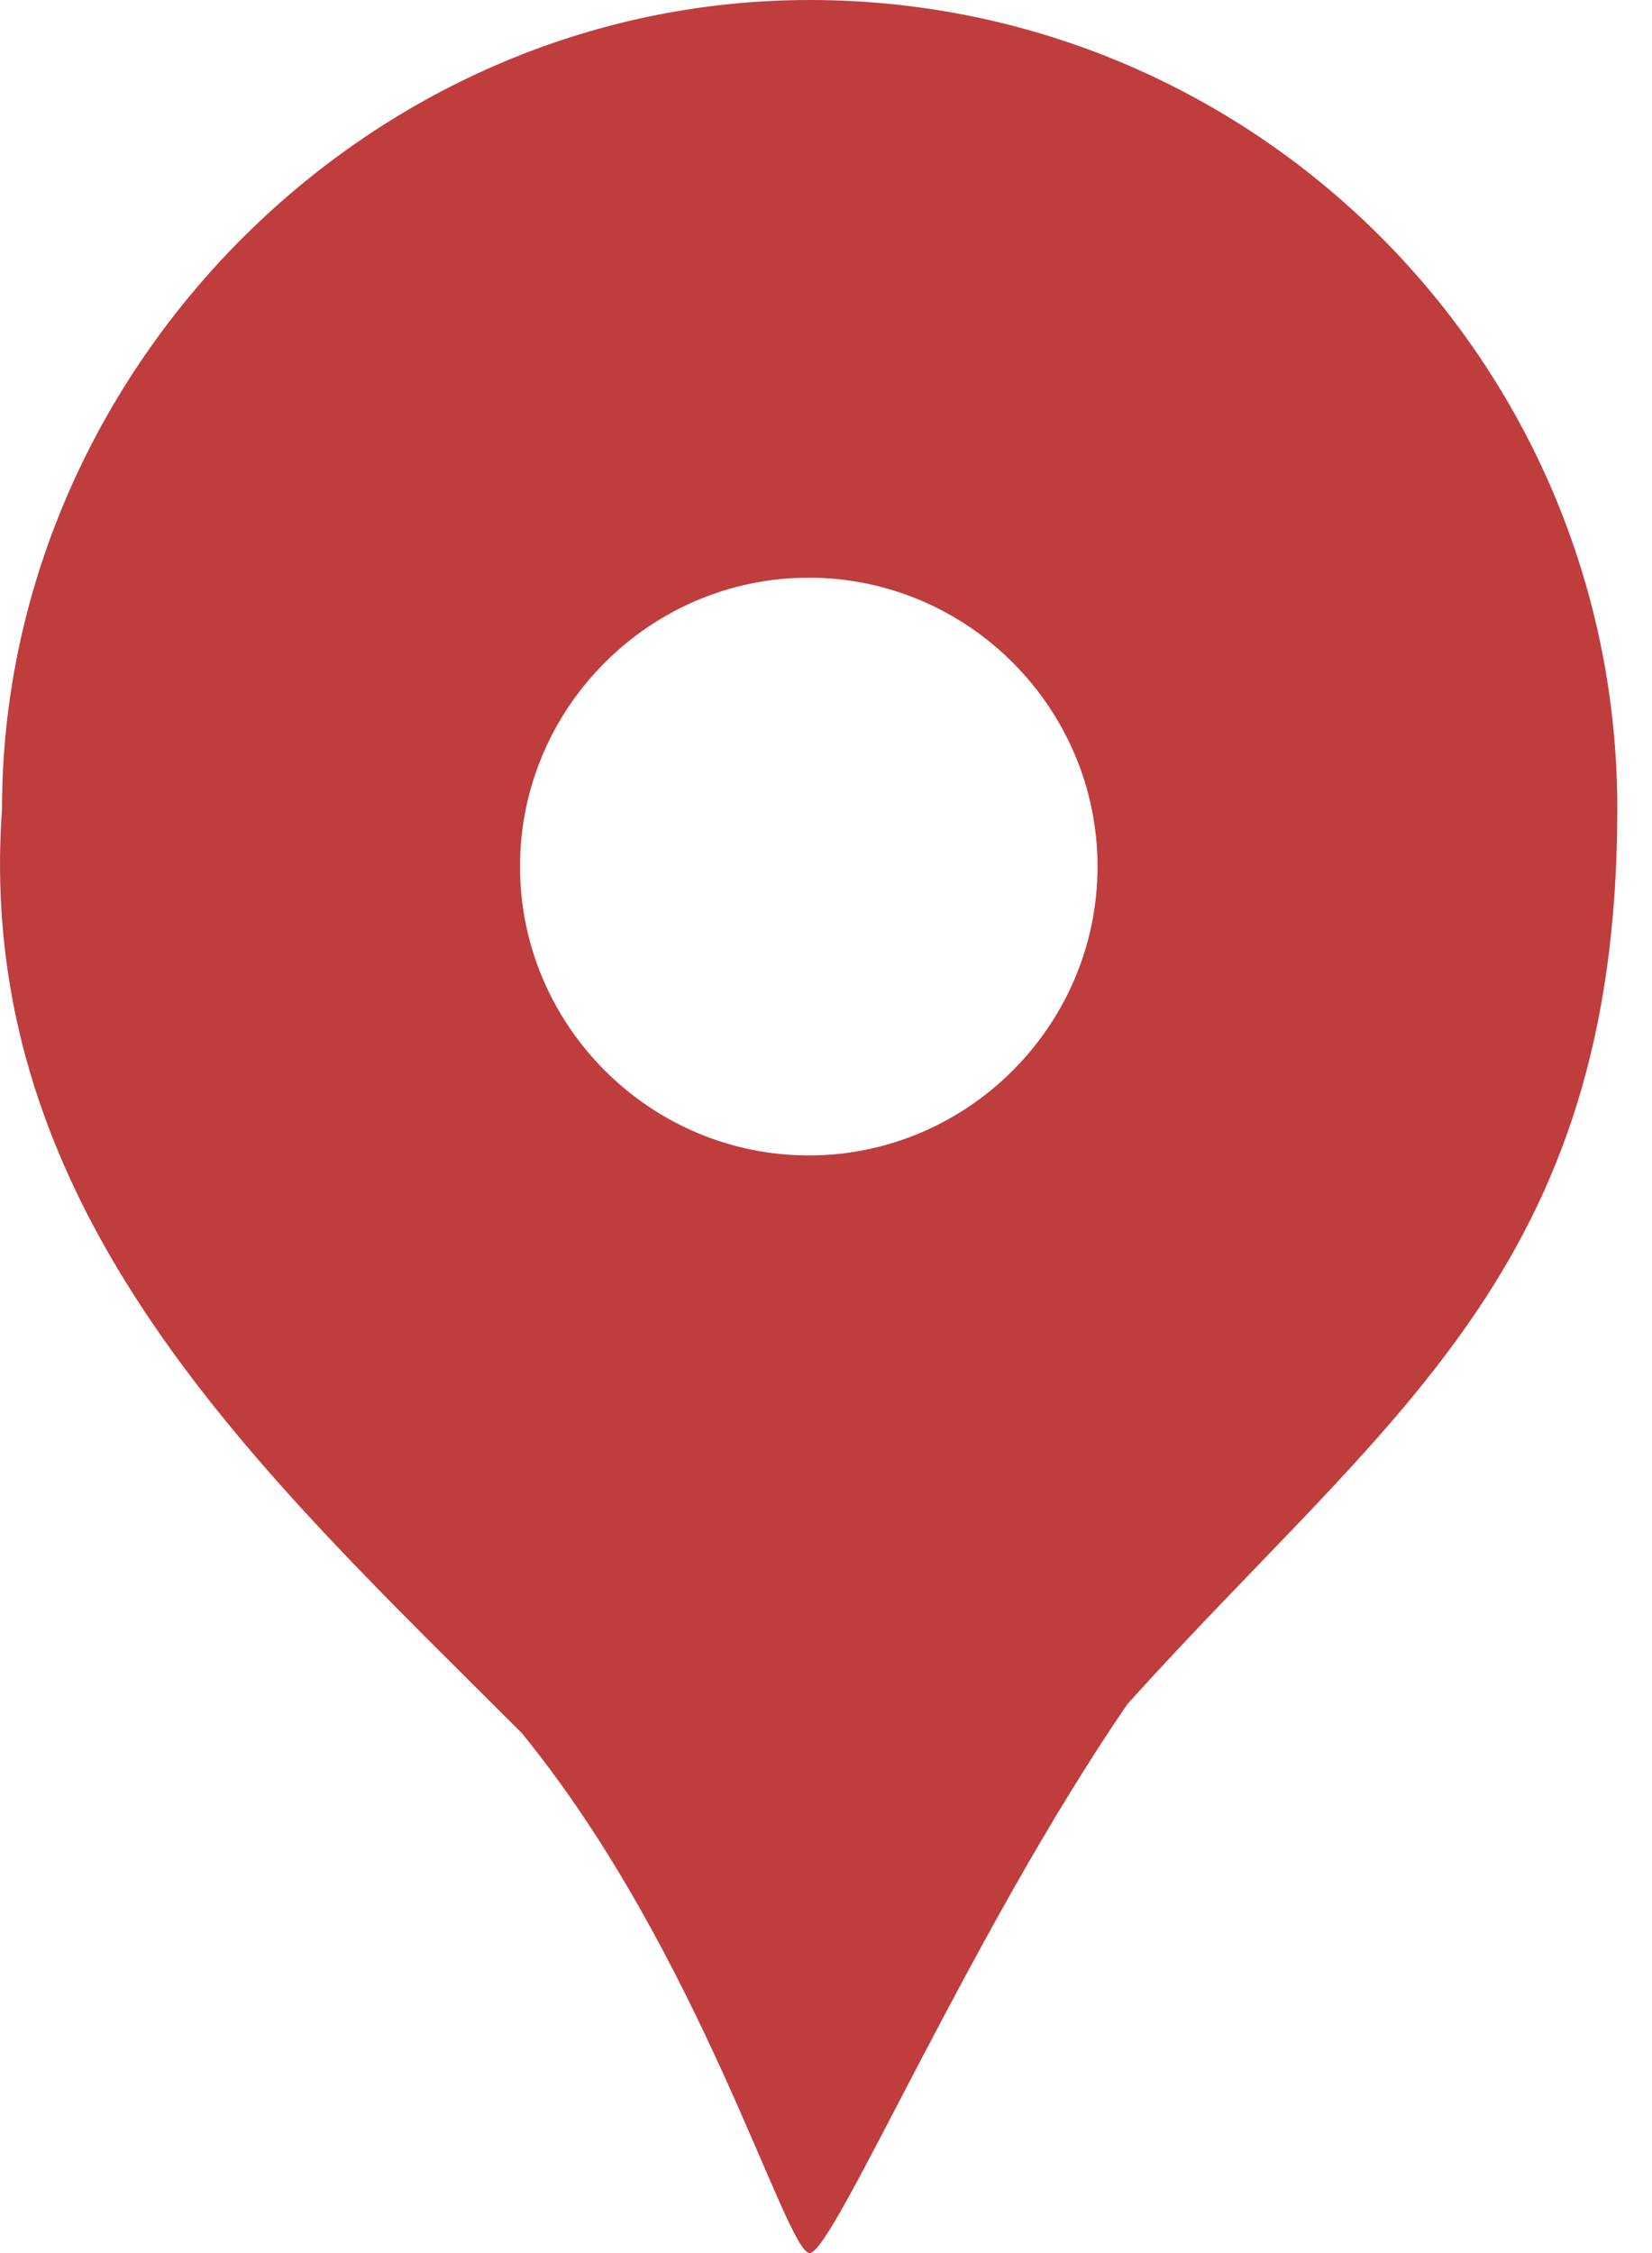 <?xml version="1.0" encoding="UTF-8"?>
<svg width="22px" height="30px" viewBox="0 0 22 30" version="1.1" xmlns="http://www.w3.org/2000/svg" xmlns:xlink="http://www.w3.org/1999/xlink">
    <!-- Generator: Sketch 46.2 (44496) - http://www.bohemiancoding.com/sketch -->
    <title>Shape</title>
    <desc>Created with Sketch.</desc>
    <defs></defs>
    <g id="Advertiser---Create-Campaign" stroke="none" stroke-width="1" fill="none" fill-rule="evenodd">
        <g id="XLarge-(Large-Desktop)" transform="translate(-1121, -1563)" fill-rule="nonzero" fill="#BF3D3D">
            <g id="step-4---if-camp-type-=-app" transform="translate(15, 92)">
                <g id="form-[expand-feature]" transform="translate(585, 236)">
                    <g id="geolocation" transform="translate(262, 926)">
                        <g id="map" transform="translate(0, 45)">
                            <g id="bg">
                                <path d="M269.783,264 C263.843,264 259.027,269 259.027,274.769 C258.643,280.154 262.492,283.615 265.949,287.077 C268.337,289.999 269.463,294 269.783,294 C270.099,294 271.912,289.755 274.013,286.692 C277.47,282.846 280.539,280.923 280.538,274.769 C280.538,268.822 275.722,264 269.783,264 Z M269.771,271.692 C271.885,271.692 273.616,273.423 273.616,275.538 C273.616,277.654 271.885,279.385 269.771,279.385 C267.656,279.385 265.925,277.654 265.925,275.538 C265.925,273.423 267.656,271.692 269.771,271.692 Z" id="Shape"></path>
                            </g>
                        </g>
                    </g>
                </g>
            </g>
        </g>
    </g>
</svg>